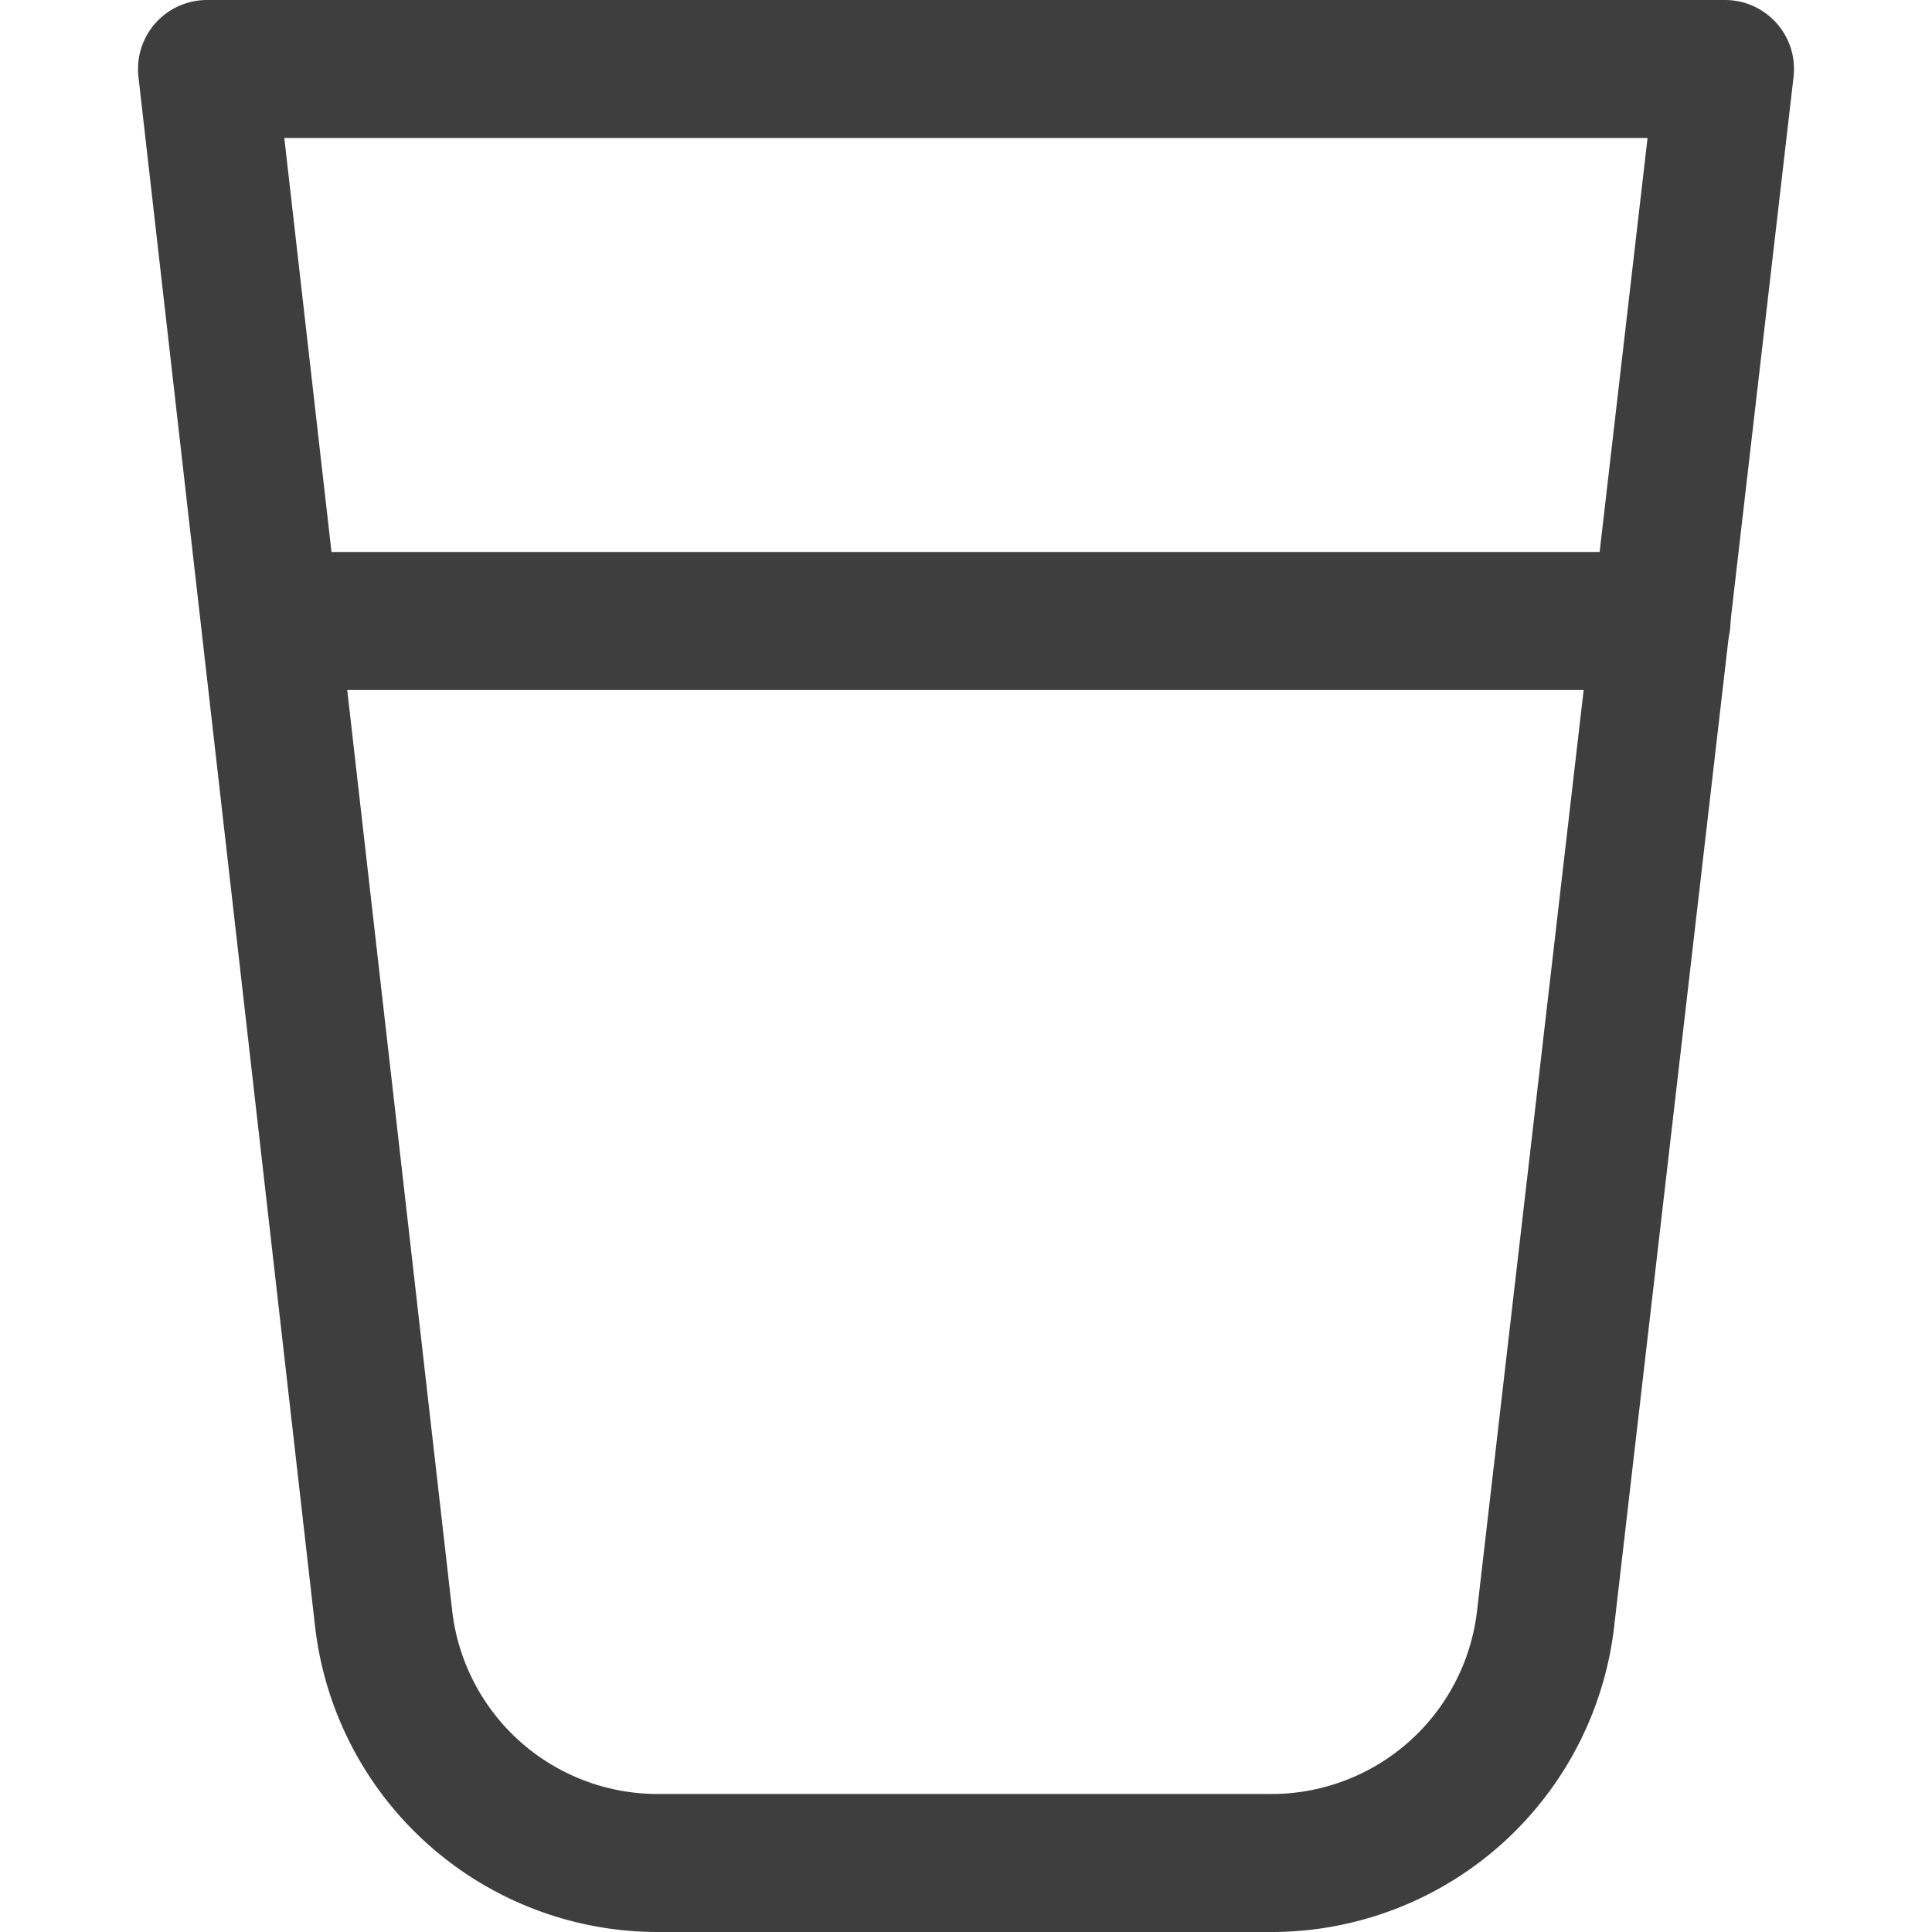 <svg xmlns="http://www.w3.org/2000/svg" fill="none" viewBox="0 0 14 14"><g id="water-glass--glass-water-juice-drink-liquid"><path id="Vector" stroke="#3e3e3e" stroke-linecap="round" stroke-linejoin="round" d="M11.2 11.73a2 2 0 0 1-2 1.77H4.78a2 2 0 0 1-2-1.77L1.5.5h11l-1.3 11.23Z"></path><path id="Vector_2" stroke="#3e3e3e" stroke-linecap="round" stroke-linejoin="round" d="M1.96 4.5h10.08"></path></g></svg>
